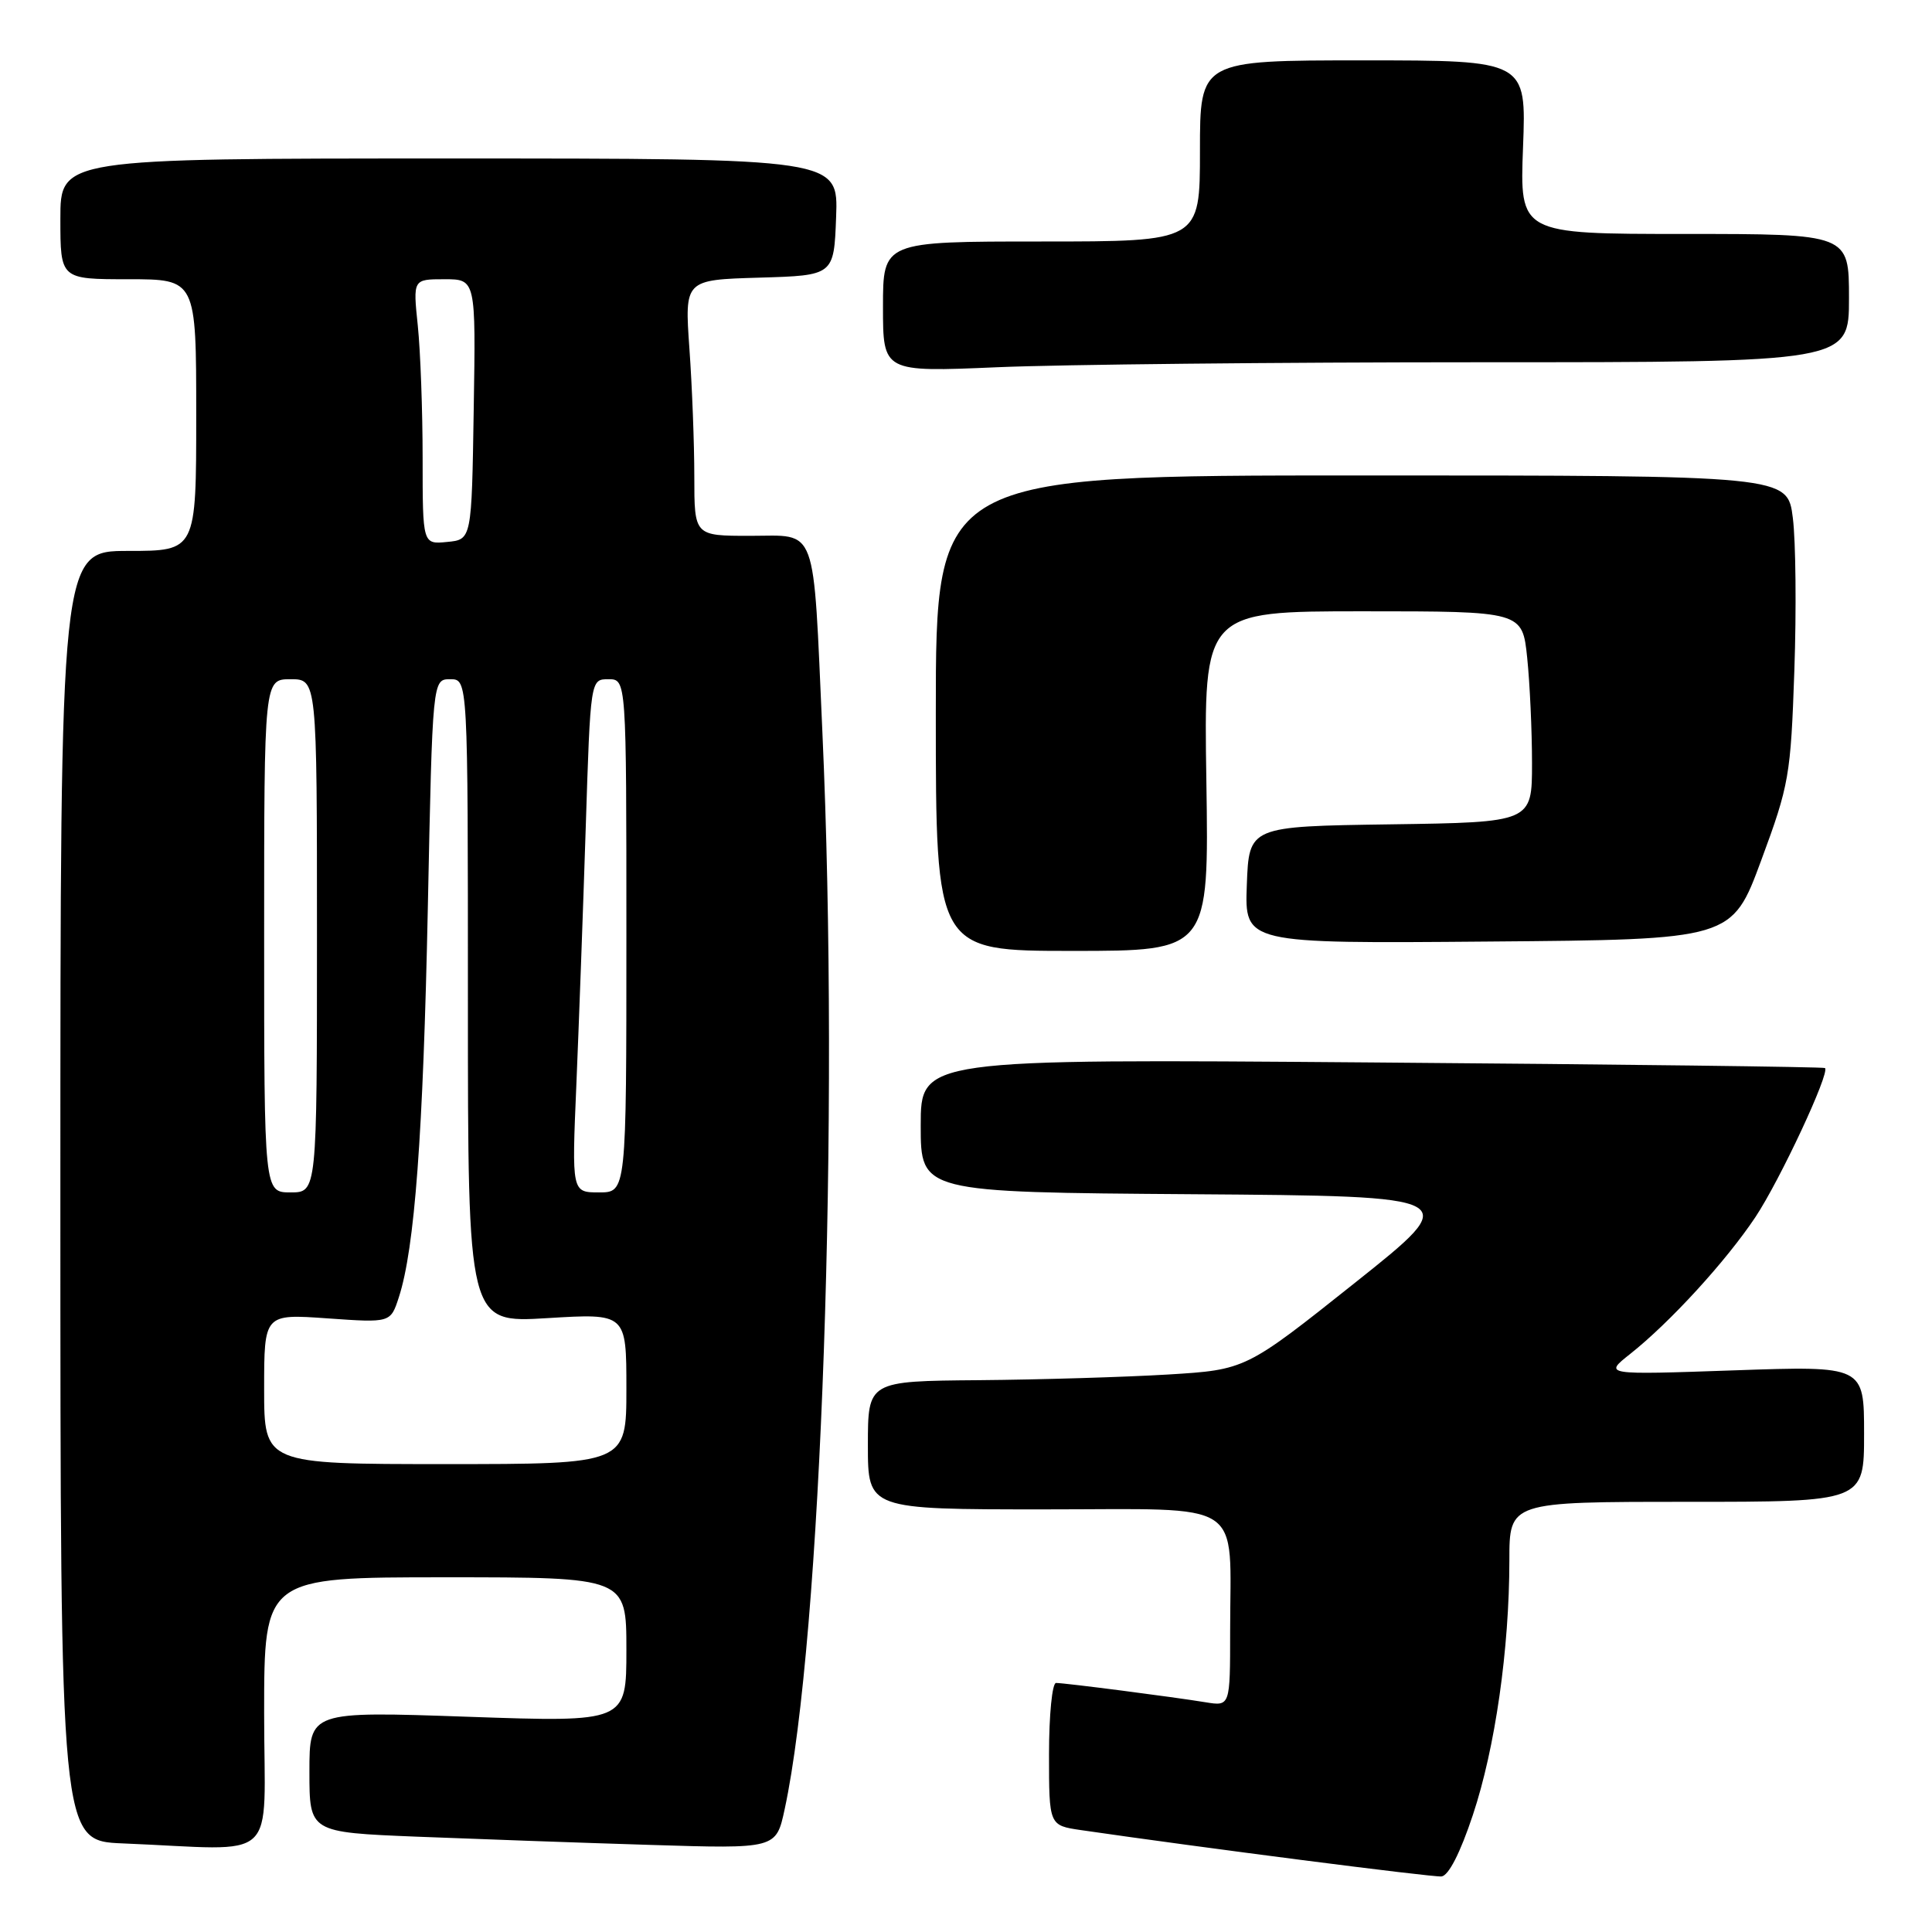 <?xml version="1.0" encoding="UTF-8" standalone="no"?>
<!DOCTYPE svg PUBLIC "-//W3C//DTD SVG 1.1//EN" "http://www.w3.org/Graphics/SVG/1.1/DTD/svg11.dtd" >
<svg xmlns="http://www.w3.org/2000/svg" xmlns:xlink="http://www.w3.org/1999/xlink" version="1.1" viewBox="0 0 256 256">
 <g >
 <path fill="currentColor"
d=" M 195.16 240.50 C 198.12 231.62 199.99 218.54 200.00 206.75 C 200.00 199.00 200.00 199.00 223.50 199.00 C 247.00 199.00 247.00 199.00 247.00 189.99 C 247.00 180.98 247.00 180.98 229.75 181.58 C 212.50 182.18 212.50 182.18 216.00 179.41 C 221.29 175.22 228.70 167.12 232.59 161.29 C 235.85 156.39 242.51 142.13 241.82 141.52 C 241.64 141.37 214.61 141.03 181.75 140.78 C 122.00 140.31 122.00 140.31 122.00 149.14 C 122.00 157.98 122.00 157.98 157.98 158.24 C 193.96 158.50 193.96 158.50 179.51 170.00 C 165.06 181.50 165.06 181.50 154.78 182.13 C 149.13 182.47 137.86 182.81 129.75 182.88 C 115.00 183.00 115.00 183.00 115.00 191.50 C 115.00 200.00 115.00 200.00 138.38 200.00 C 165.39 200.00 163.00 198.43 163.00 216.17 C 163.00 226.09 163.00 226.09 159.75 225.56 C 155.42 224.85 141.10 223.00 139.93 223.00 C 139.42 223.00 139.00 227.25 139.00 232.44 C 139.00 241.88 139.00 241.88 143.25 242.50 C 159.12 244.81 189.76 248.75 191.00 248.64 C 191.94 248.55 193.49 245.53 195.16 240.50 Z  M 35.00 227.00 C 35.00 209.00 35.00 209.00 59.00 209.00 C 83.00 209.00 83.00 209.00 83.00 218.60 C 83.00 228.21 83.00 228.21 62.00 227.48 C 41.00 226.75 41.00 226.75 41.00 234.77 C 41.00 242.79 41.00 242.79 55.25 243.37 C 63.09 243.68 77.00 244.18 86.17 244.46 C 102.84 244.98 102.84 244.98 103.97 239.74 C 108.85 217.14 111.27 147.98 108.97 97.00 C 107.71 69.06 108.42 71.00 99.38 71.00 C 92.00 71.00 92.00 71.00 92.00 63.15 C 92.00 58.84 91.71 51.21 91.35 46.19 C 90.71 37.08 90.71 37.08 100.60 36.79 C 110.50 36.50 110.50 36.50 110.79 28.75 C 111.08 21.00 111.08 21.00 59.54 21.00 C 8.00 21.00 8.00 21.00 8.00 29.00 C 8.00 37.00 8.00 37.00 17.00 37.00 C 26.00 37.00 26.00 37.00 26.00 55.00 C 26.00 73.00 26.00 73.00 17.00 73.00 C 8.00 73.00 8.00 73.00 8.00 158.46 C 8.00 243.92 8.00 243.92 16.25 244.26 C 37.38 245.12 35.00 247.31 35.00 227.00 Z  M 159.85 103.50 C 159.50 81.00 159.50 81.00 180.61 81.00 C 201.72 81.00 201.72 81.00 202.36 87.15 C 202.71 90.53 203.00 96.82 203.00 101.12 C 203.00 108.96 203.00 108.96 184.25 109.23 C 165.50 109.50 165.50 109.50 165.21 117.26 C 164.92 125.03 164.92 125.03 197.20 124.76 C 229.49 124.50 229.49 124.50 233.37 114.00 C 237.07 104.01 237.28 102.79 237.76 88.88 C 238.04 80.84 237.95 71.73 237.56 68.63 C 236.86 63.00 236.86 63.00 180.43 63.00 C 124.00 63.00 124.00 63.00 124.00 94.50 C 124.00 126.00 124.00 126.00 142.10 126.00 C 160.19 126.00 160.19 126.00 159.85 103.50 Z  M 196.16 48.00 C 245.00 48.00 245.00 48.00 245.00 39.50 C 245.00 31.00 245.00 31.00 223.19 31.00 C 201.37 31.00 201.37 31.00 201.81 19.50 C 202.25 8.00 202.25 8.00 180.63 8.00 C 159.00 8.00 159.00 8.00 159.00 20.00 C 159.00 32.00 159.00 32.00 138.00 32.00 C 117.00 32.00 117.00 32.00 117.00 40.66 C 117.00 49.31 117.00 49.31 132.16 48.66 C 140.50 48.30 169.30 48.00 196.16 48.00 Z  M 35.00 184.05 C 35.00 174.10 35.00 174.10 43.38 174.69 C 51.75 175.28 51.75 175.28 52.85 171.89 C 54.95 165.43 56.07 150.36 56.69 120.25 C 57.31 90.00 57.31 90.00 59.66 90.00 C 62.00 90.00 62.00 90.00 62.00 132.65 C 62.00 175.30 62.00 175.30 72.50 174.66 C 83.00 174.02 83.00 174.02 83.00 184.01 C 83.00 194.00 83.00 194.00 59.00 194.00 C 35.00 194.00 35.00 194.00 35.00 184.05 Z  M 35.00 124.00 C 35.00 90.00 35.00 90.00 38.50 90.00 C 42.00 90.00 42.00 90.00 42.00 124.00 C 42.00 158.00 42.00 158.00 38.50 158.00 C 35.00 158.00 35.00 158.00 35.00 124.00 Z  M 76.37 143.75 C 76.70 135.91 77.26 120.61 77.61 109.75 C 78.24 90.00 78.24 90.00 80.62 90.00 C 83.00 90.00 83.00 90.00 83.00 124.00 C 83.00 158.00 83.00 158.00 79.38 158.00 C 75.76 158.00 75.76 158.00 76.37 143.75 Z  M 56.00 60.71 C 56.00 54.43 55.71 46.53 55.36 43.15 C 54.72 37.00 54.72 37.00 58.88 37.00 C 63.05 37.00 63.05 37.00 62.77 54.25 C 62.50 71.50 62.50 71.50 59.25 71.81 C 56.00 72.13 56.00 72.13 56.00 60.71 Z "/>
</g>
</svg>